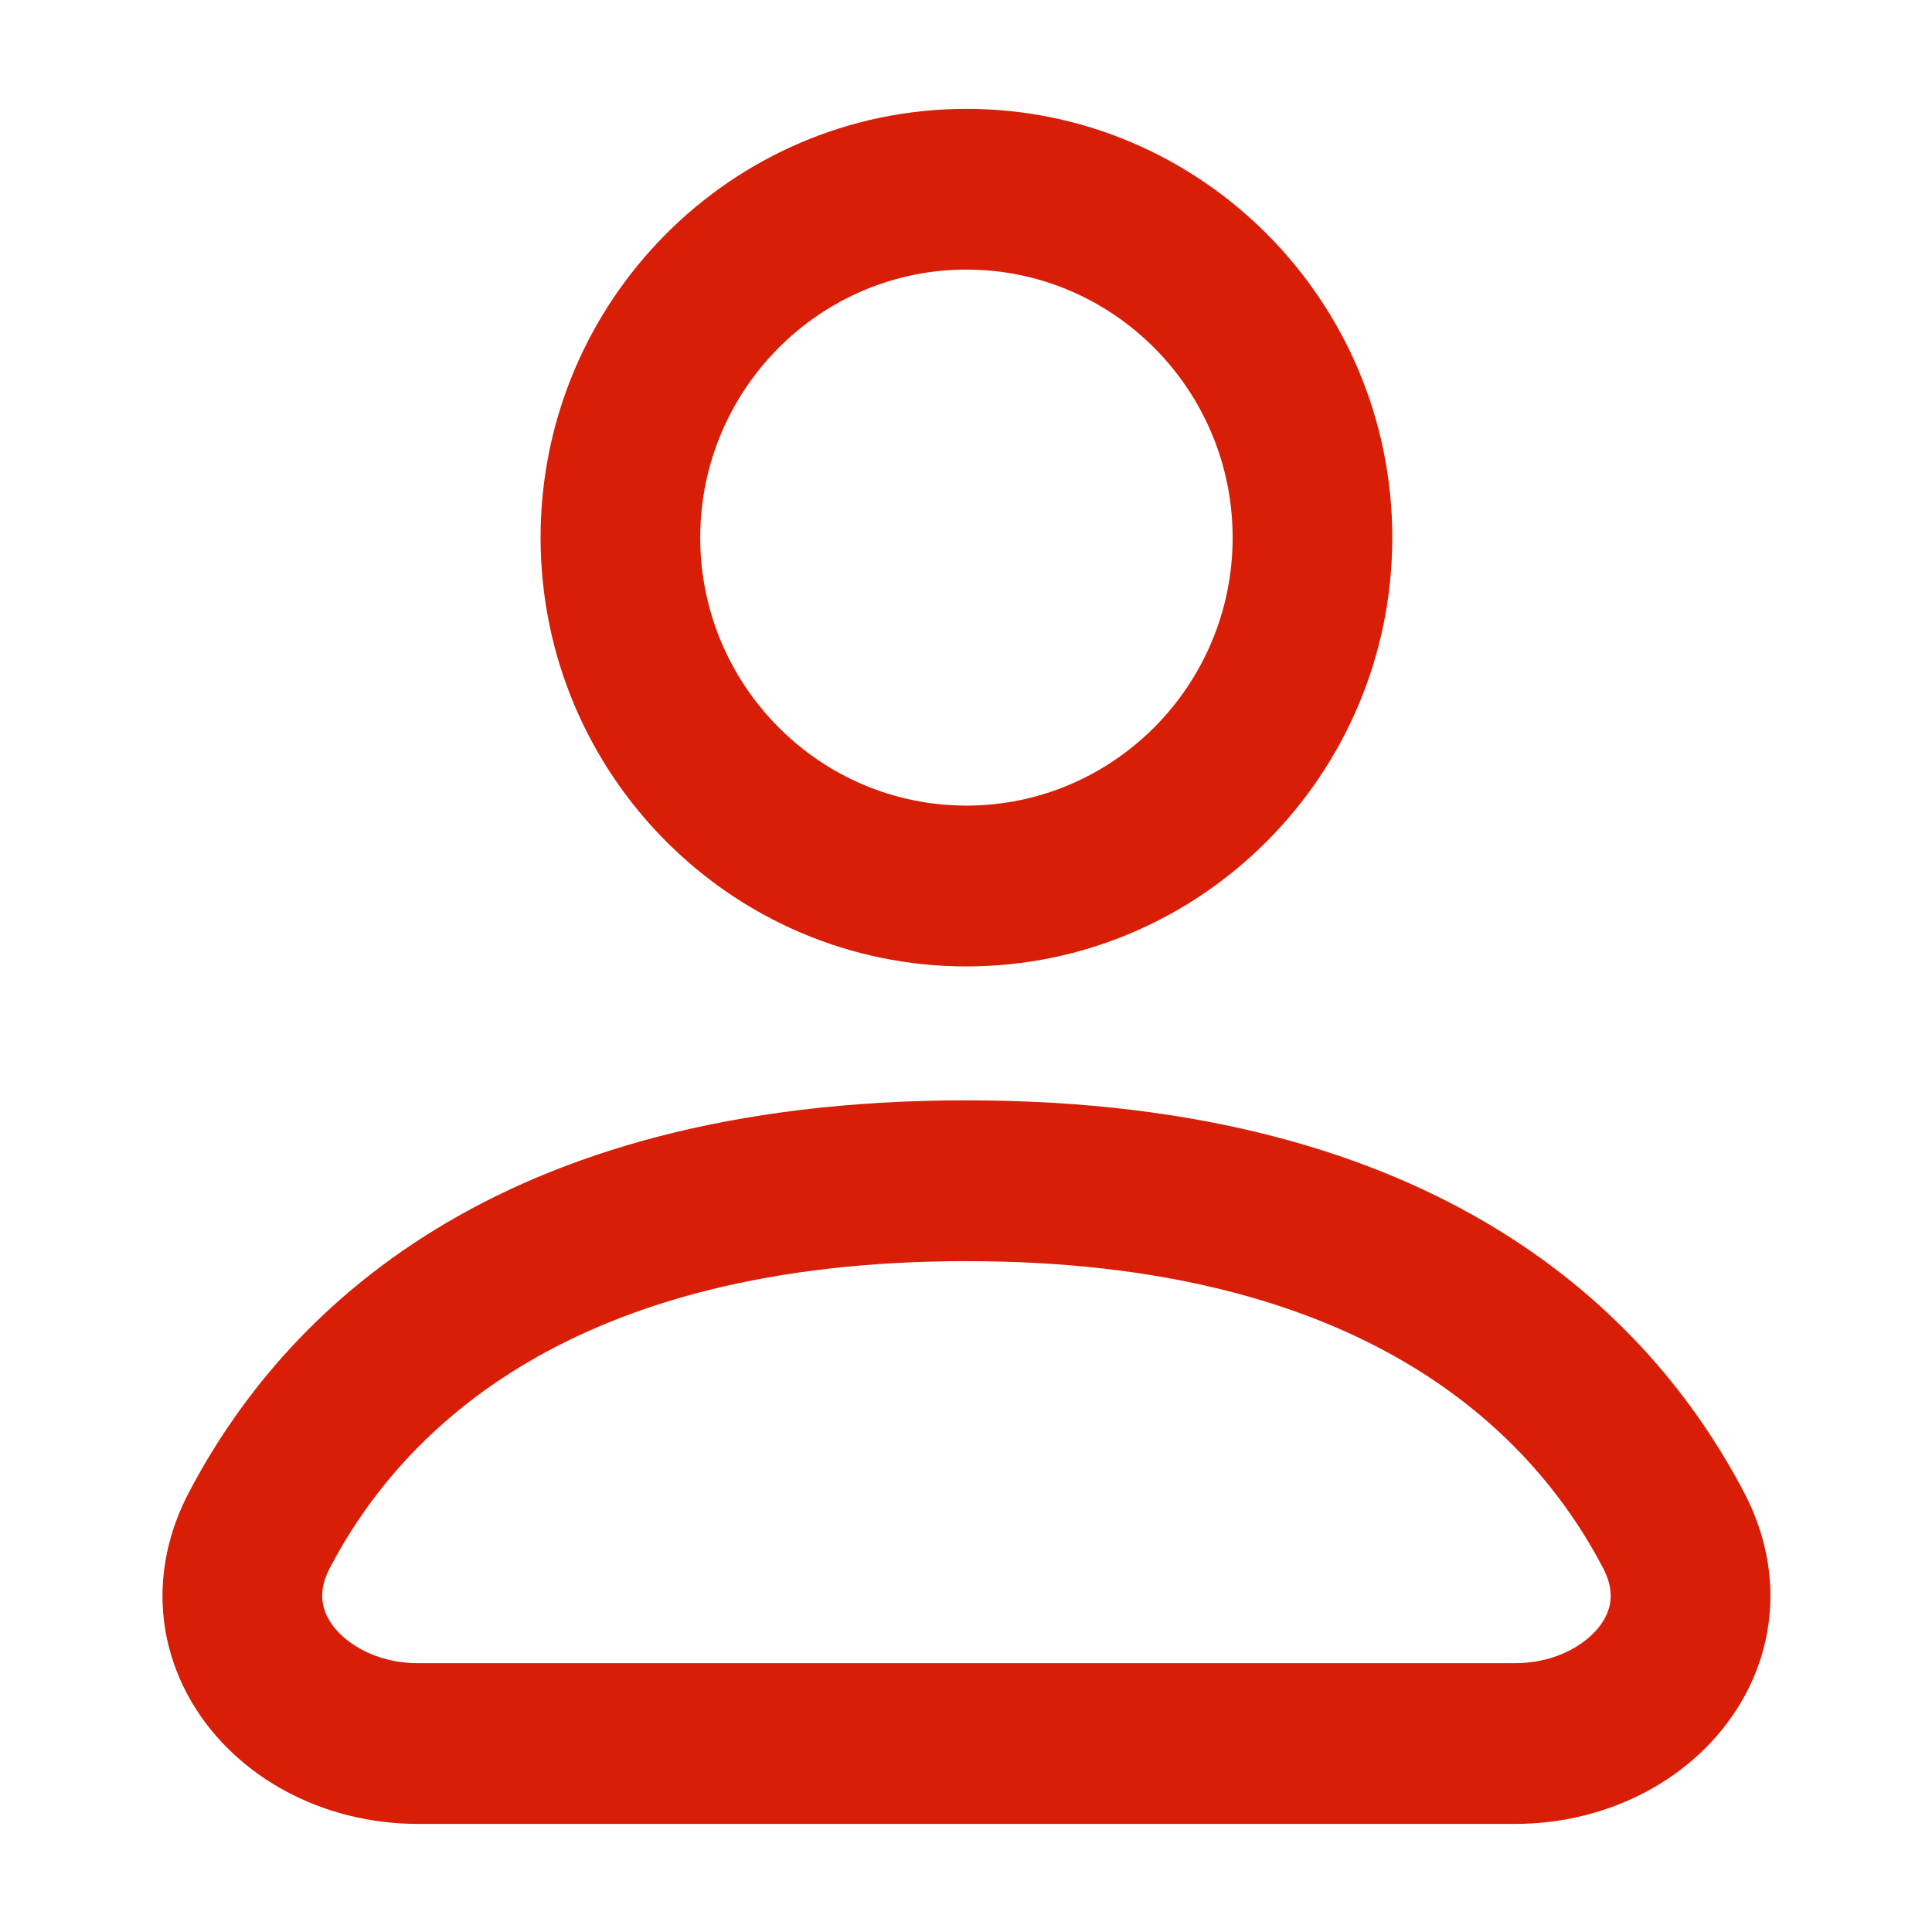 <?xml version="1.0" standalone="no"?><!DOCTYPE svg PUBLIC "-//W3C//DTD SVG 1.1//EN" "http://www.w3.org/Graphics/SVG/1.1/DTD/svg11.dtd"><svg t="1622949389470" class="icon" viewBox="0 0 1024 1024" version="1.1" xmlns="http://www.w3.org/2000/svg" p-id="4848" xmlns:xlink="http://www.w3.org/1999/xlink" width="200" height="200"><defs><style type="text/css"></style></defs><path d="M221.404 966.706c-49.978 0-95.739-24.389-119.356-63.814-20.519-34.362-21.231-75.068-1.981-111.779 49.673-94.802 161.563-207.91 412.161-207.91 250.492 0 362.489 113.108 412.212 207.91 19.25 36.714 18.492 77.417-2.031 111.779-23.618 39.425-69.328 63.814-119.356 63.814z m-46.523-135.762c-5.384 10.227-5.486 19.38-0.3 27.97 6.704 11.249 23.872 22.601 46.828 22.601h581.649c22.957 0 40.124-11.352 46.828-22.601 5.181-8.59 5.079-17.743-0.3-27.97-38.865-74.147-129.017-162.504-337.357-162.504-208.395 0-298.493 88.357-337.347 162.504z m111.637-546.007c0-125.328 101.224-227.238 225.711-227.238s225.711 101.91 225.711 227.238c0 125.38-101.224 227.29-225.711 227.29S286.518 410.317 286.518 284.936z m84.616 0c0 78.337 63.284 142.05 141.094 142.05s141.094-63.712 141.094-142.05c0-78.286-63.285-142.05-141.095-142.05s-141.094 63.764-141.094 142.05z" p-id="4849" fill="#d81e06"></path></svg>